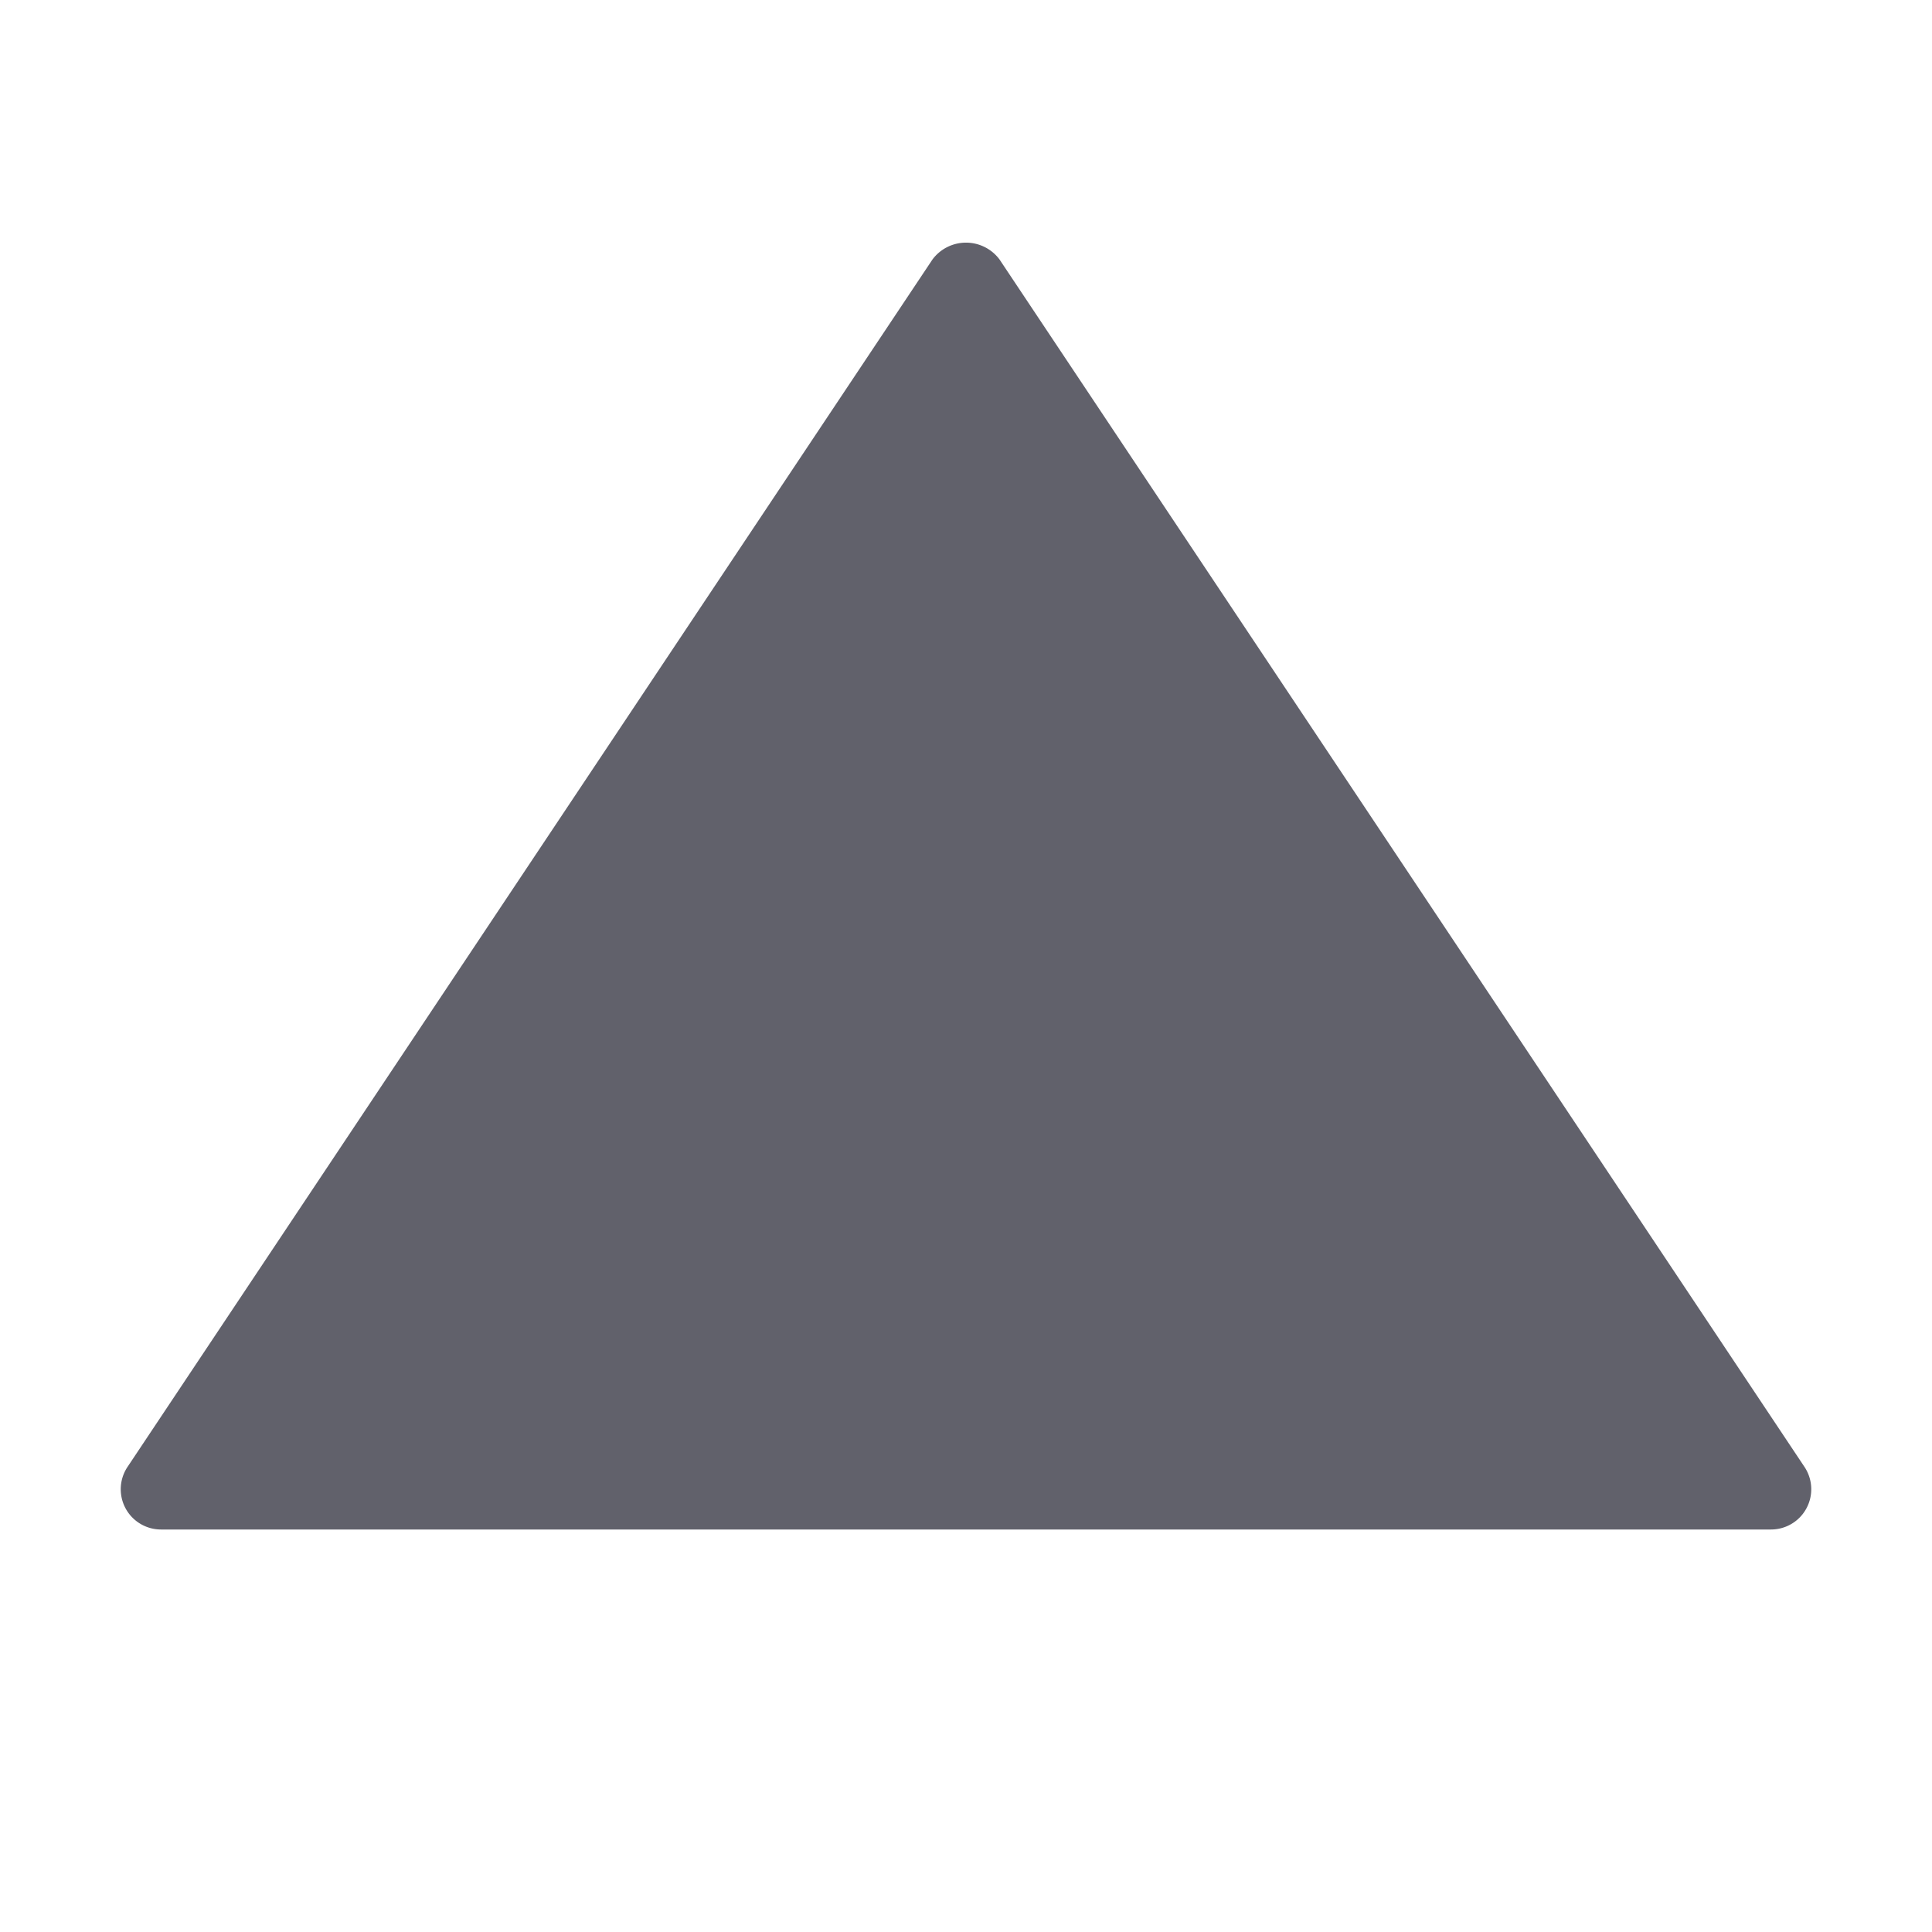 <svg xmlns="http://www.w3.org/2000/svg" height="24" width="24" viewBox="0 0 48 48"><g fill="#61616b" class="nc-icon-wrapper"><path d="M24.832,6.445a1.039,1.039,0,0,0-1.664,0l-20,30A1,1,0,0,0,4,38H44a1,1,0,0,0,.832-1.555Z" fill="#61616b"></path></g></svg>